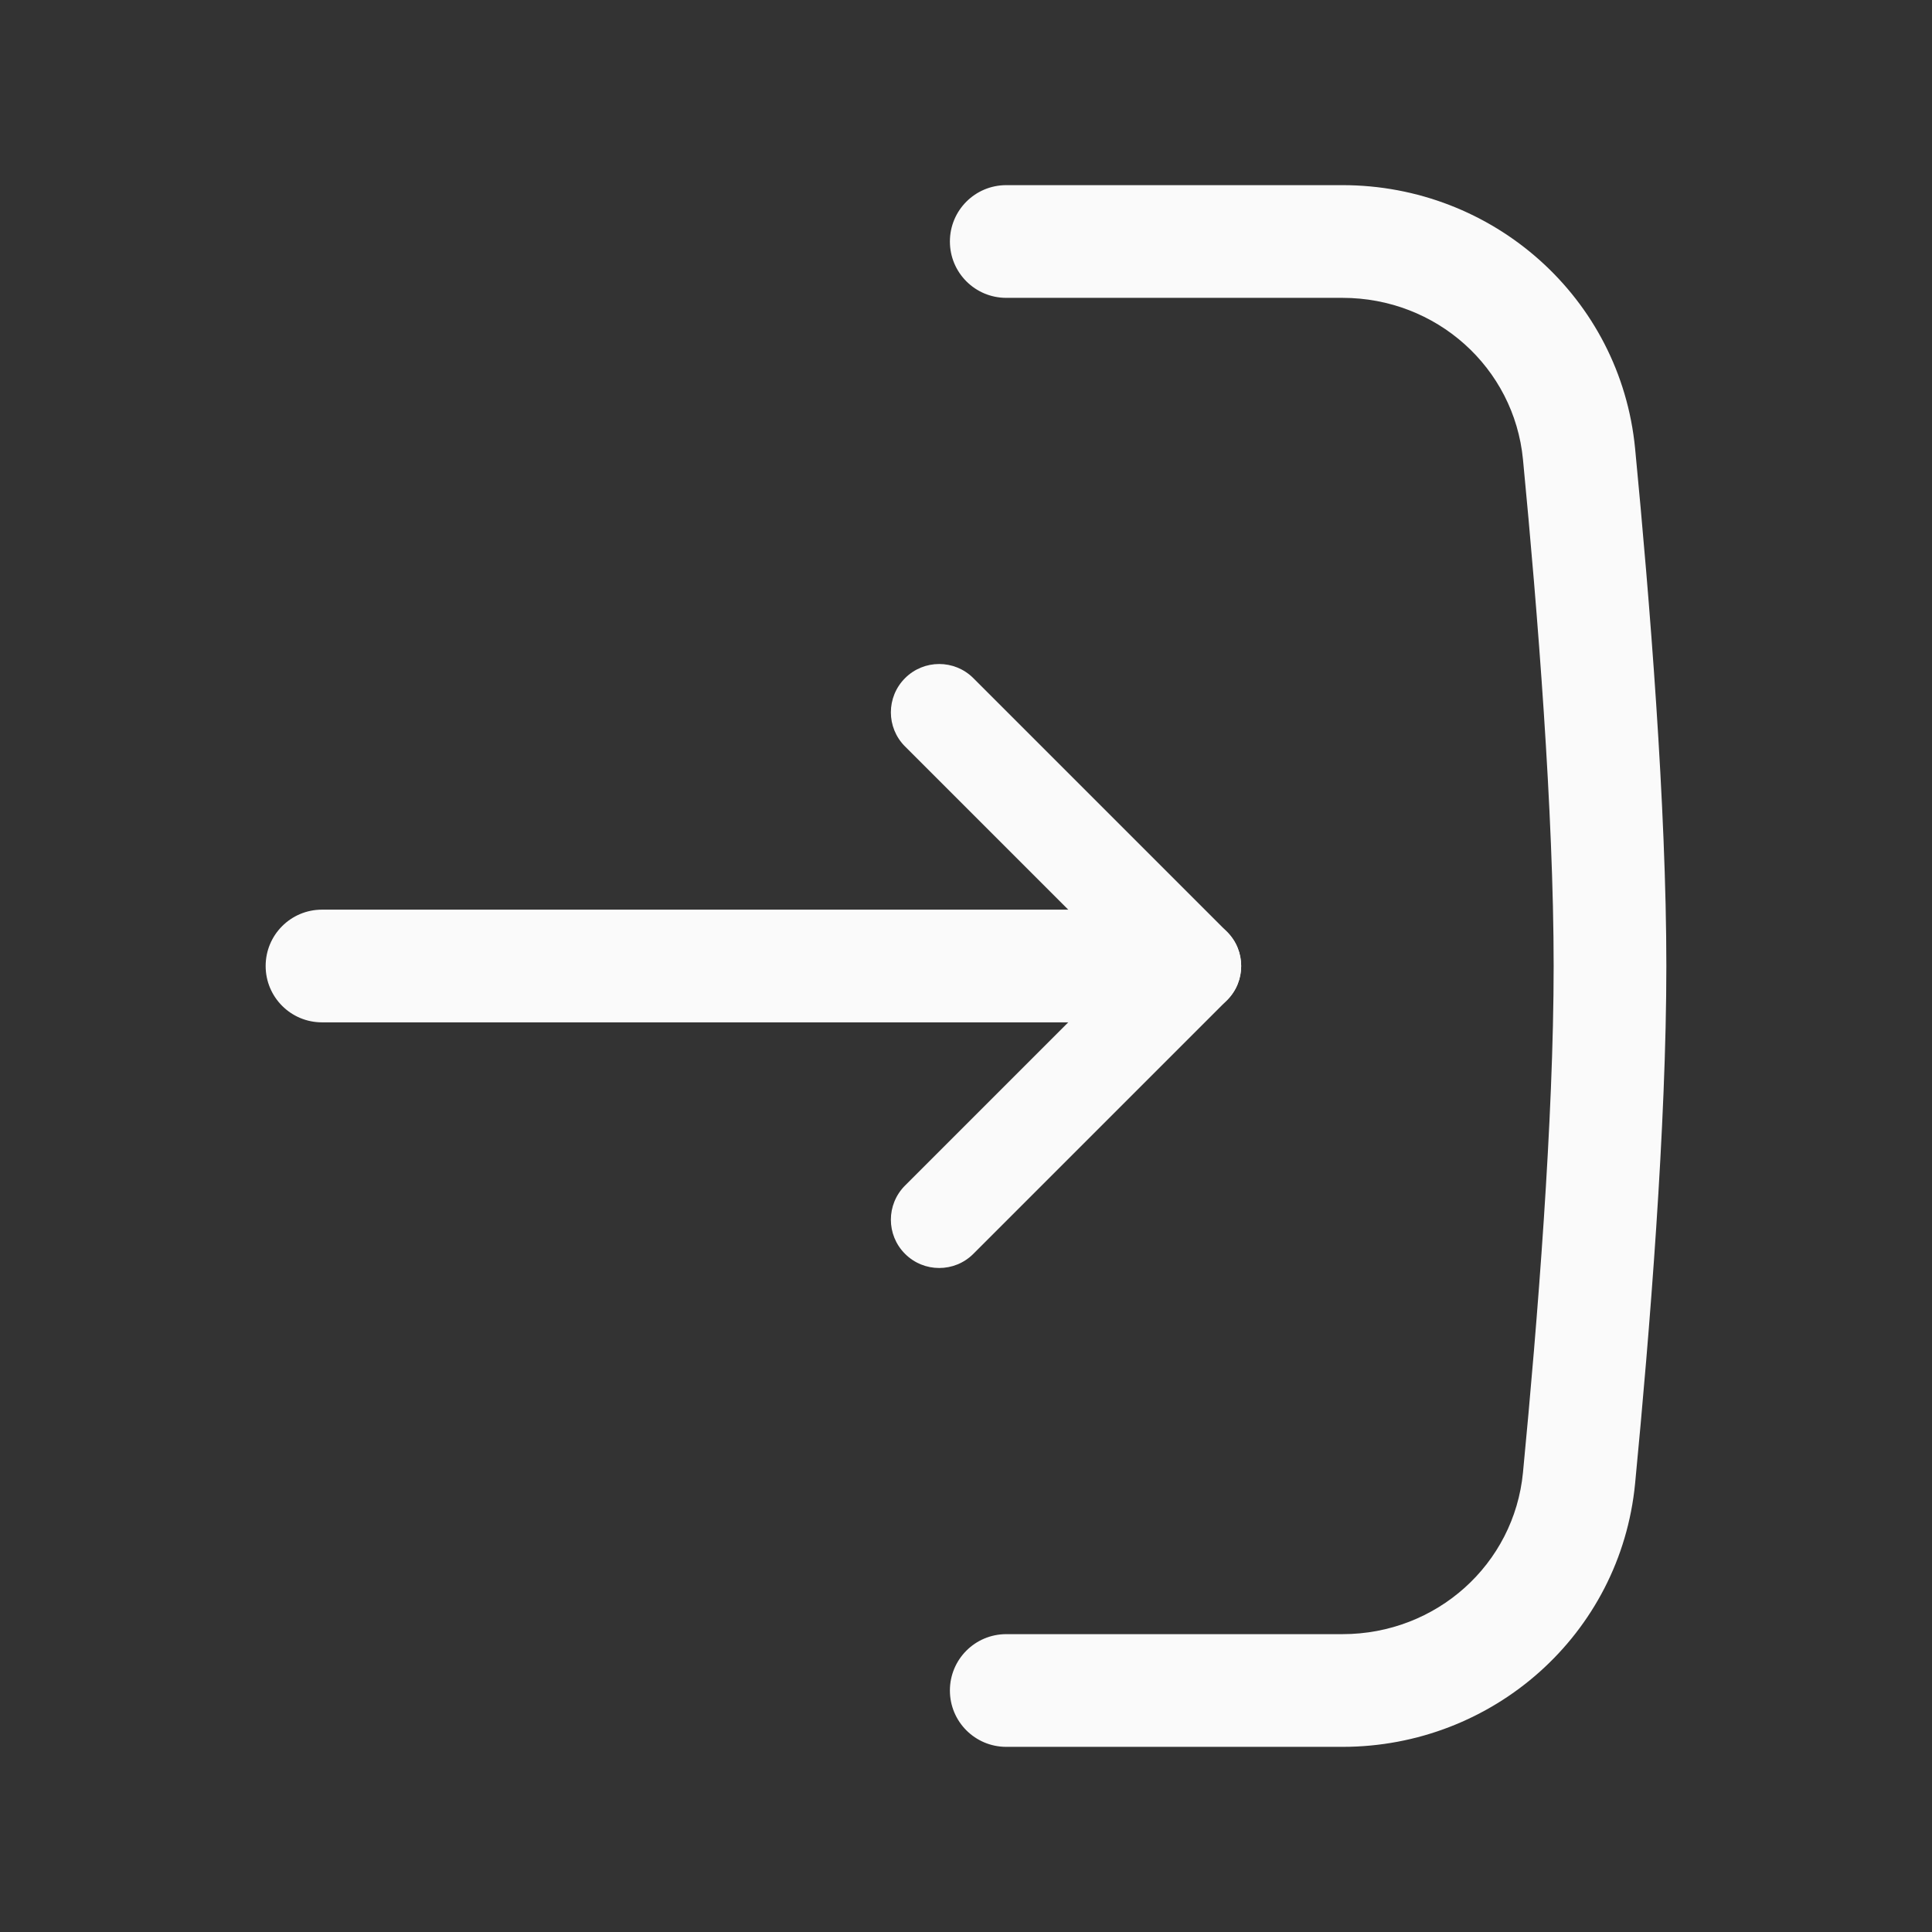 <svg width="24" height="24" viewBox="0 0 24 24" fill="none" xmlns="http://www.w3.org/2000/svg">
<rect x="0" y="0" width="24" height="24" fill="#333333" stroke="none"/>
<path fill-rule="evenodd" clip-rule="evenodd" d="M3.3 12C3.3 11.613 3.613 11.3 4 11.3L14 11.3C14.386 11.3 14.7 11.613 14.7 12C14.7 12.387 14.386 12.7 14 12.7L4 12.7C3.613 12.7 3.3 12.387 3.3 12Z" fill="#FAFAFA"/>
<path fill-rule="evenodd" clip-rule="evenodd" d="M15.243 12.424C15.008 12.659 14.628 12.659 14.394 12.424L11.243 9.273C11.008 9.039 11.008 8.659 11.243 8.424C11.477 8.19 11.857 8.19 12.091 8.424L15.243 11.576C15.477 11.81 15.477 12.19 15.243 12.424Z" fill="#FAFAFA"/>
<path fill-rule="evenodd" clip-rule="evenodd" d="M15.243 11.576C15.008 11.342 14.628 11.342 14.394 11.576L11.243 14.727C11.008 14.962 11.008 15.342 11.243 15.576C11.477 15.81 11.857 15.81 12.091 15.576L15.243 12.424C15.477 12.19 15.477 11.81 15.243 11.576Z" fill="#FAFAFA"/>
<path fill-rule="evenodd" clip-rule="evenodd" d="M11.8 21C11.8 20.613 12.113 20.3 12.5 20.3L16.677 20.3C17.843 20.3 18.809 19.434 18.919 18.292C19.1 16.41 19.3 13.903 19.3 12C19.3 10.097 19.1 7.59 18.919 5.708C18.809 4.566 17.843 3.7 16.677 3.7L12.5 3.7C12.113 3.7 11.8 3.387 11.8 3C11.8 2.613 12.113 2.3 12.5 2.3L16.677 2.3C18.545 2.3 20.131 3.696 20.312 5.573C20.494 7.461 20.7 10.025 20.7 12C20.7 13.975 20.494 16.538 20.312 18.427C20.131 20.304 18.545 21.7 16.677 21.7L12.5 21.7C12.113 21.7 11.8 21.387 11.8 21Z" fill="#FAFAFA"/>
</svg>
